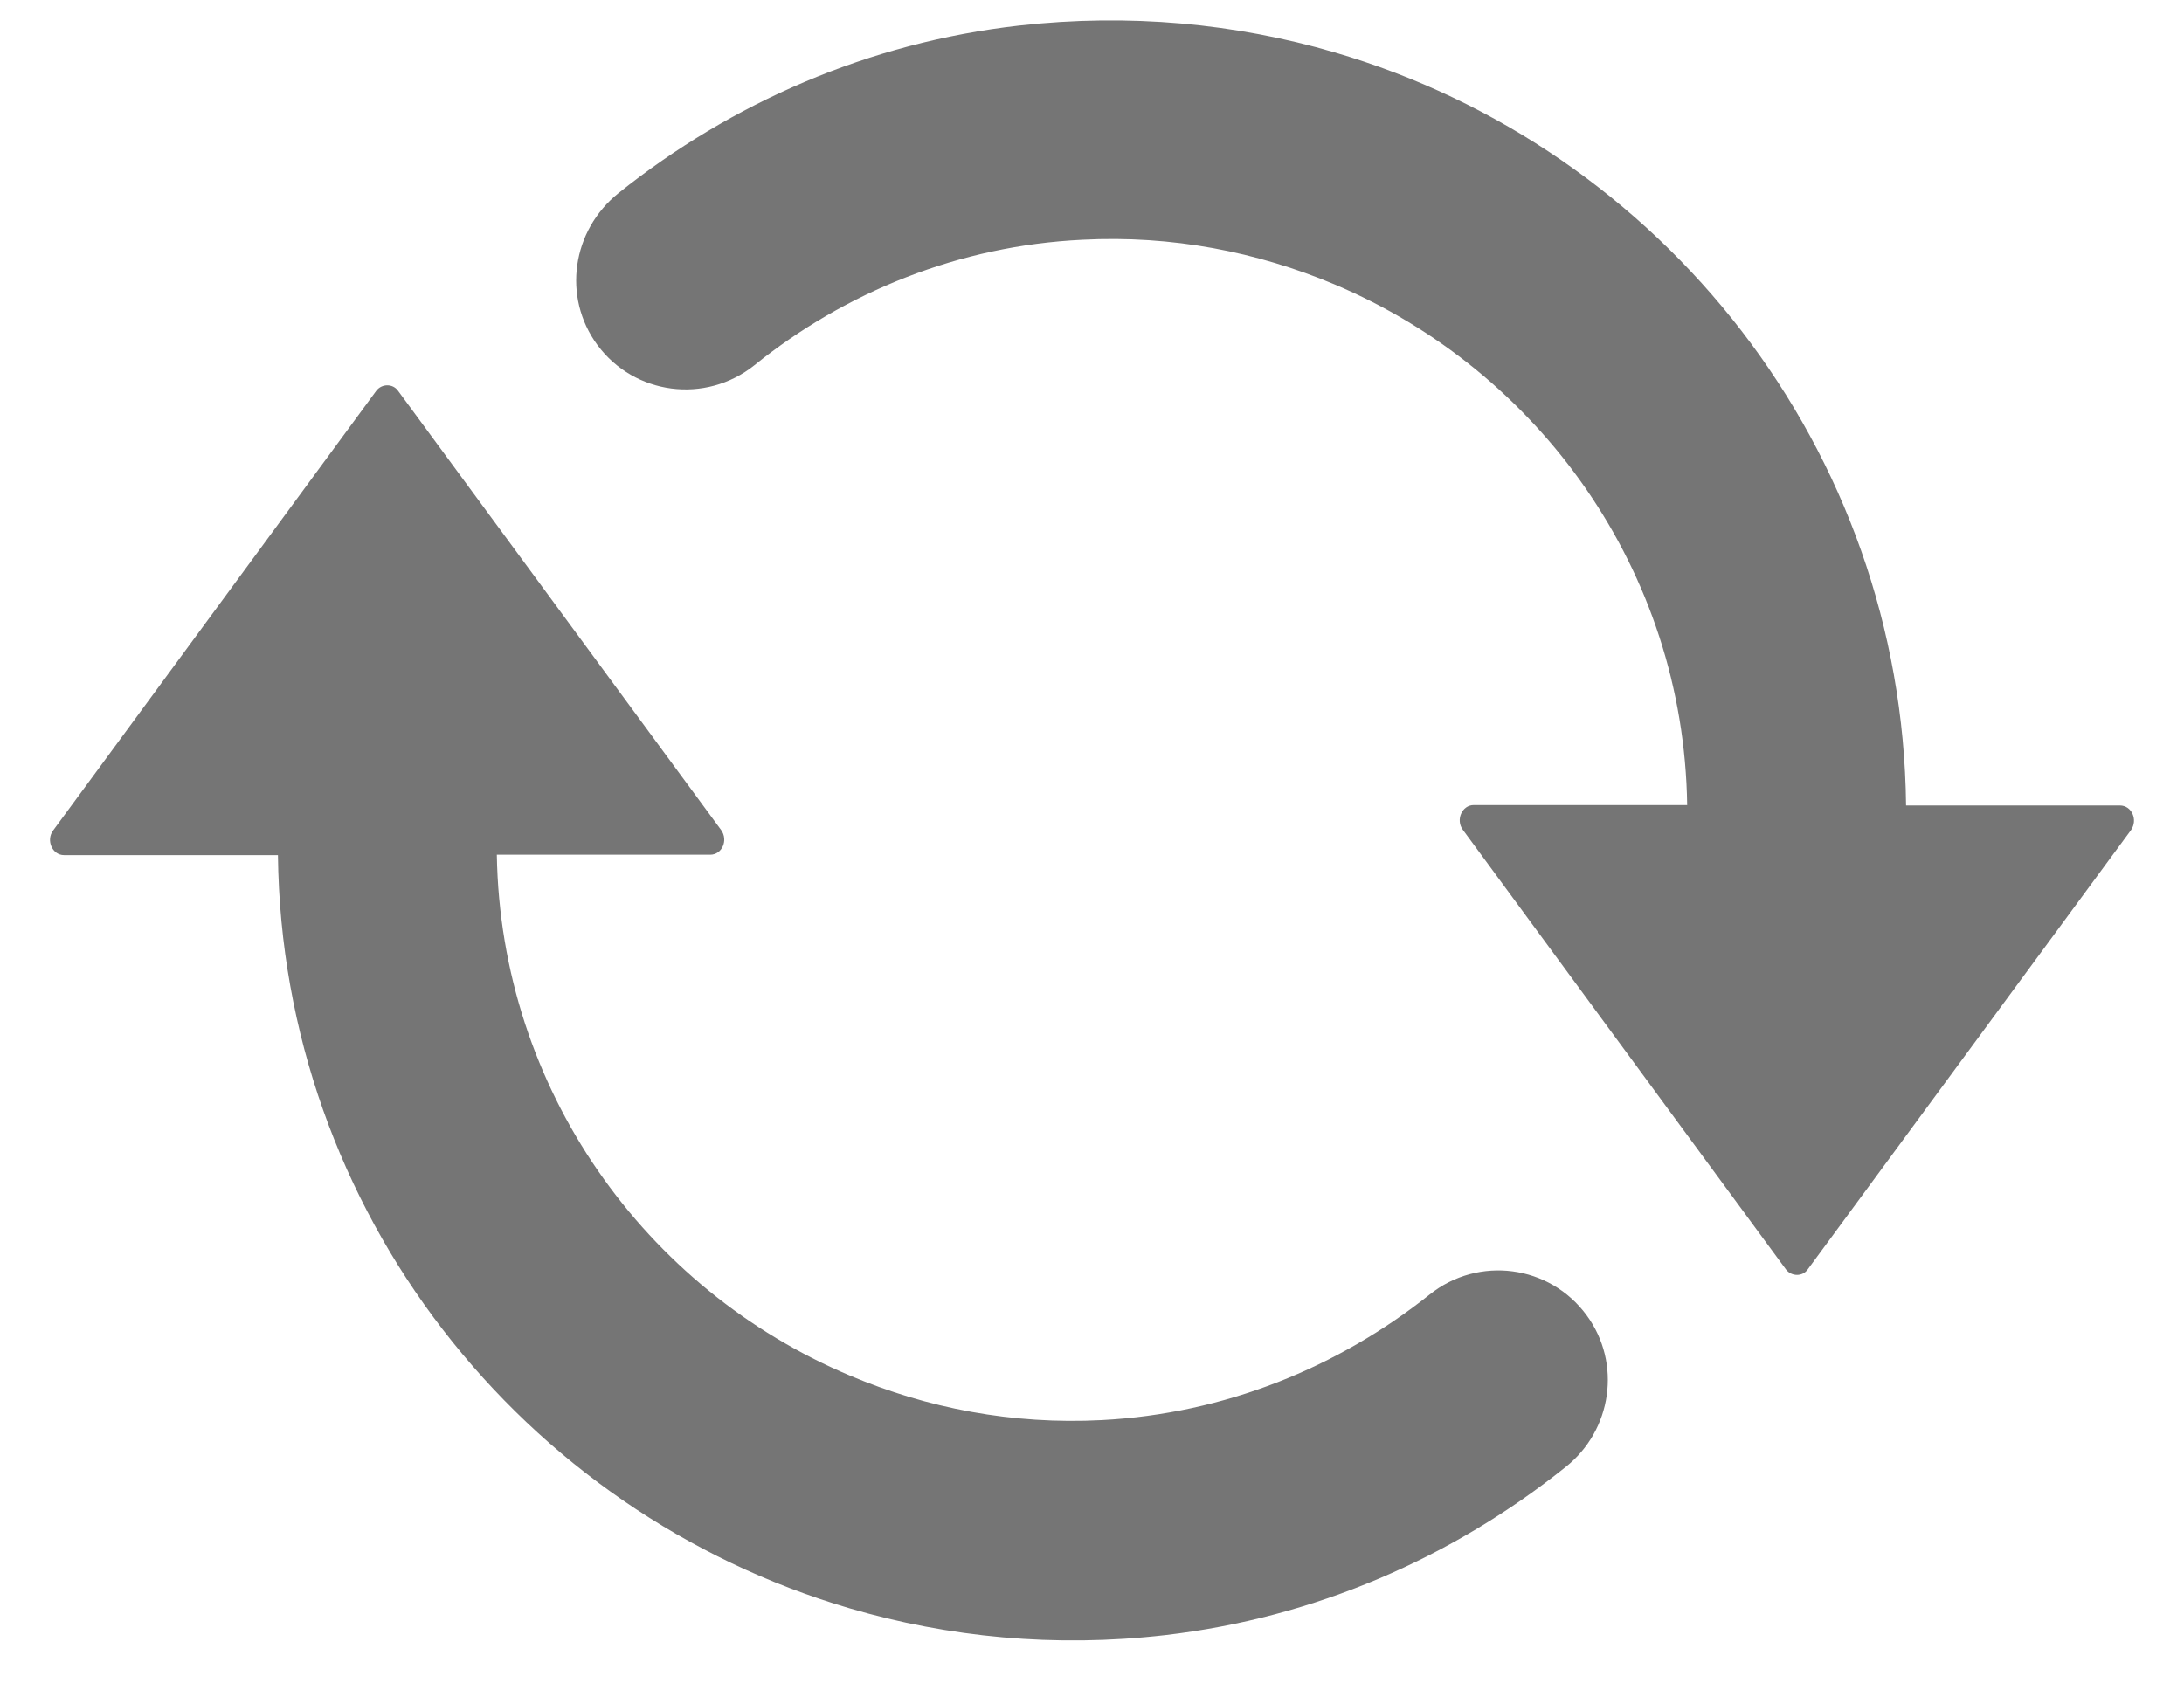 <svg width="31" height="24" viewBox="0 0 31 24" fill="none" xmlns="http://www.w3.org/2000/svg">
<path d="M16.536 23.215C14.97 23.395 13.459 23.245 12.062 22.835C7.419 21.474 4.005 17.205 3.945 12.141H0.91C0.741 12.141 0.651 11.93 0.753 11.792L5.342 5.547C5.42 5.445 5.576 5.445 5.649 5.547L10.237 11.786C10.339 11.93 10.249 12.135 10.081 12.135L7.052 12.135C7.106 15.465 9.159 18.307 12.062 19.529C13.158 19.993 14.368 20.228 15.638 20.162C17.385 20.071 18.992 19.415 20.293 18.379C20.986 17.825 21.997 17.958 22.521 18.674C23.021 19.355 22.882 20.306 22.22 20.83C20.618 22.113 18.667 22.968 16.536 23.215ZM10.707 5.186C12.001 4.144 13.615 3.488 15.361 3.404C16.638 3.337 17.848 3.578 18.938 4.036C21.841 5.258 23.9 8.101 23.948 11.43L20.919 11.43C20.751 11.43 20.66 11.641 20.763 11.78L25.351 18.024C25.43 18.126 25.586 18.126 25.658 18.024L30.247 11.786C30.349 11.641 30.259 11.436 30.09 11.436H27.055C27.001 6.372 23.587 2.097 18.938 0.742C17.541 0.333 16.03 0.188 14.464 0.363C12.333 0.604 10.382 1.459 8.78 2.741C8.118 3.271 7.979 4.217 8.479 4.897C9.003 5.608 10.014 5.74 10.707 5.186Z" fill="#757575"/>
</svg>
